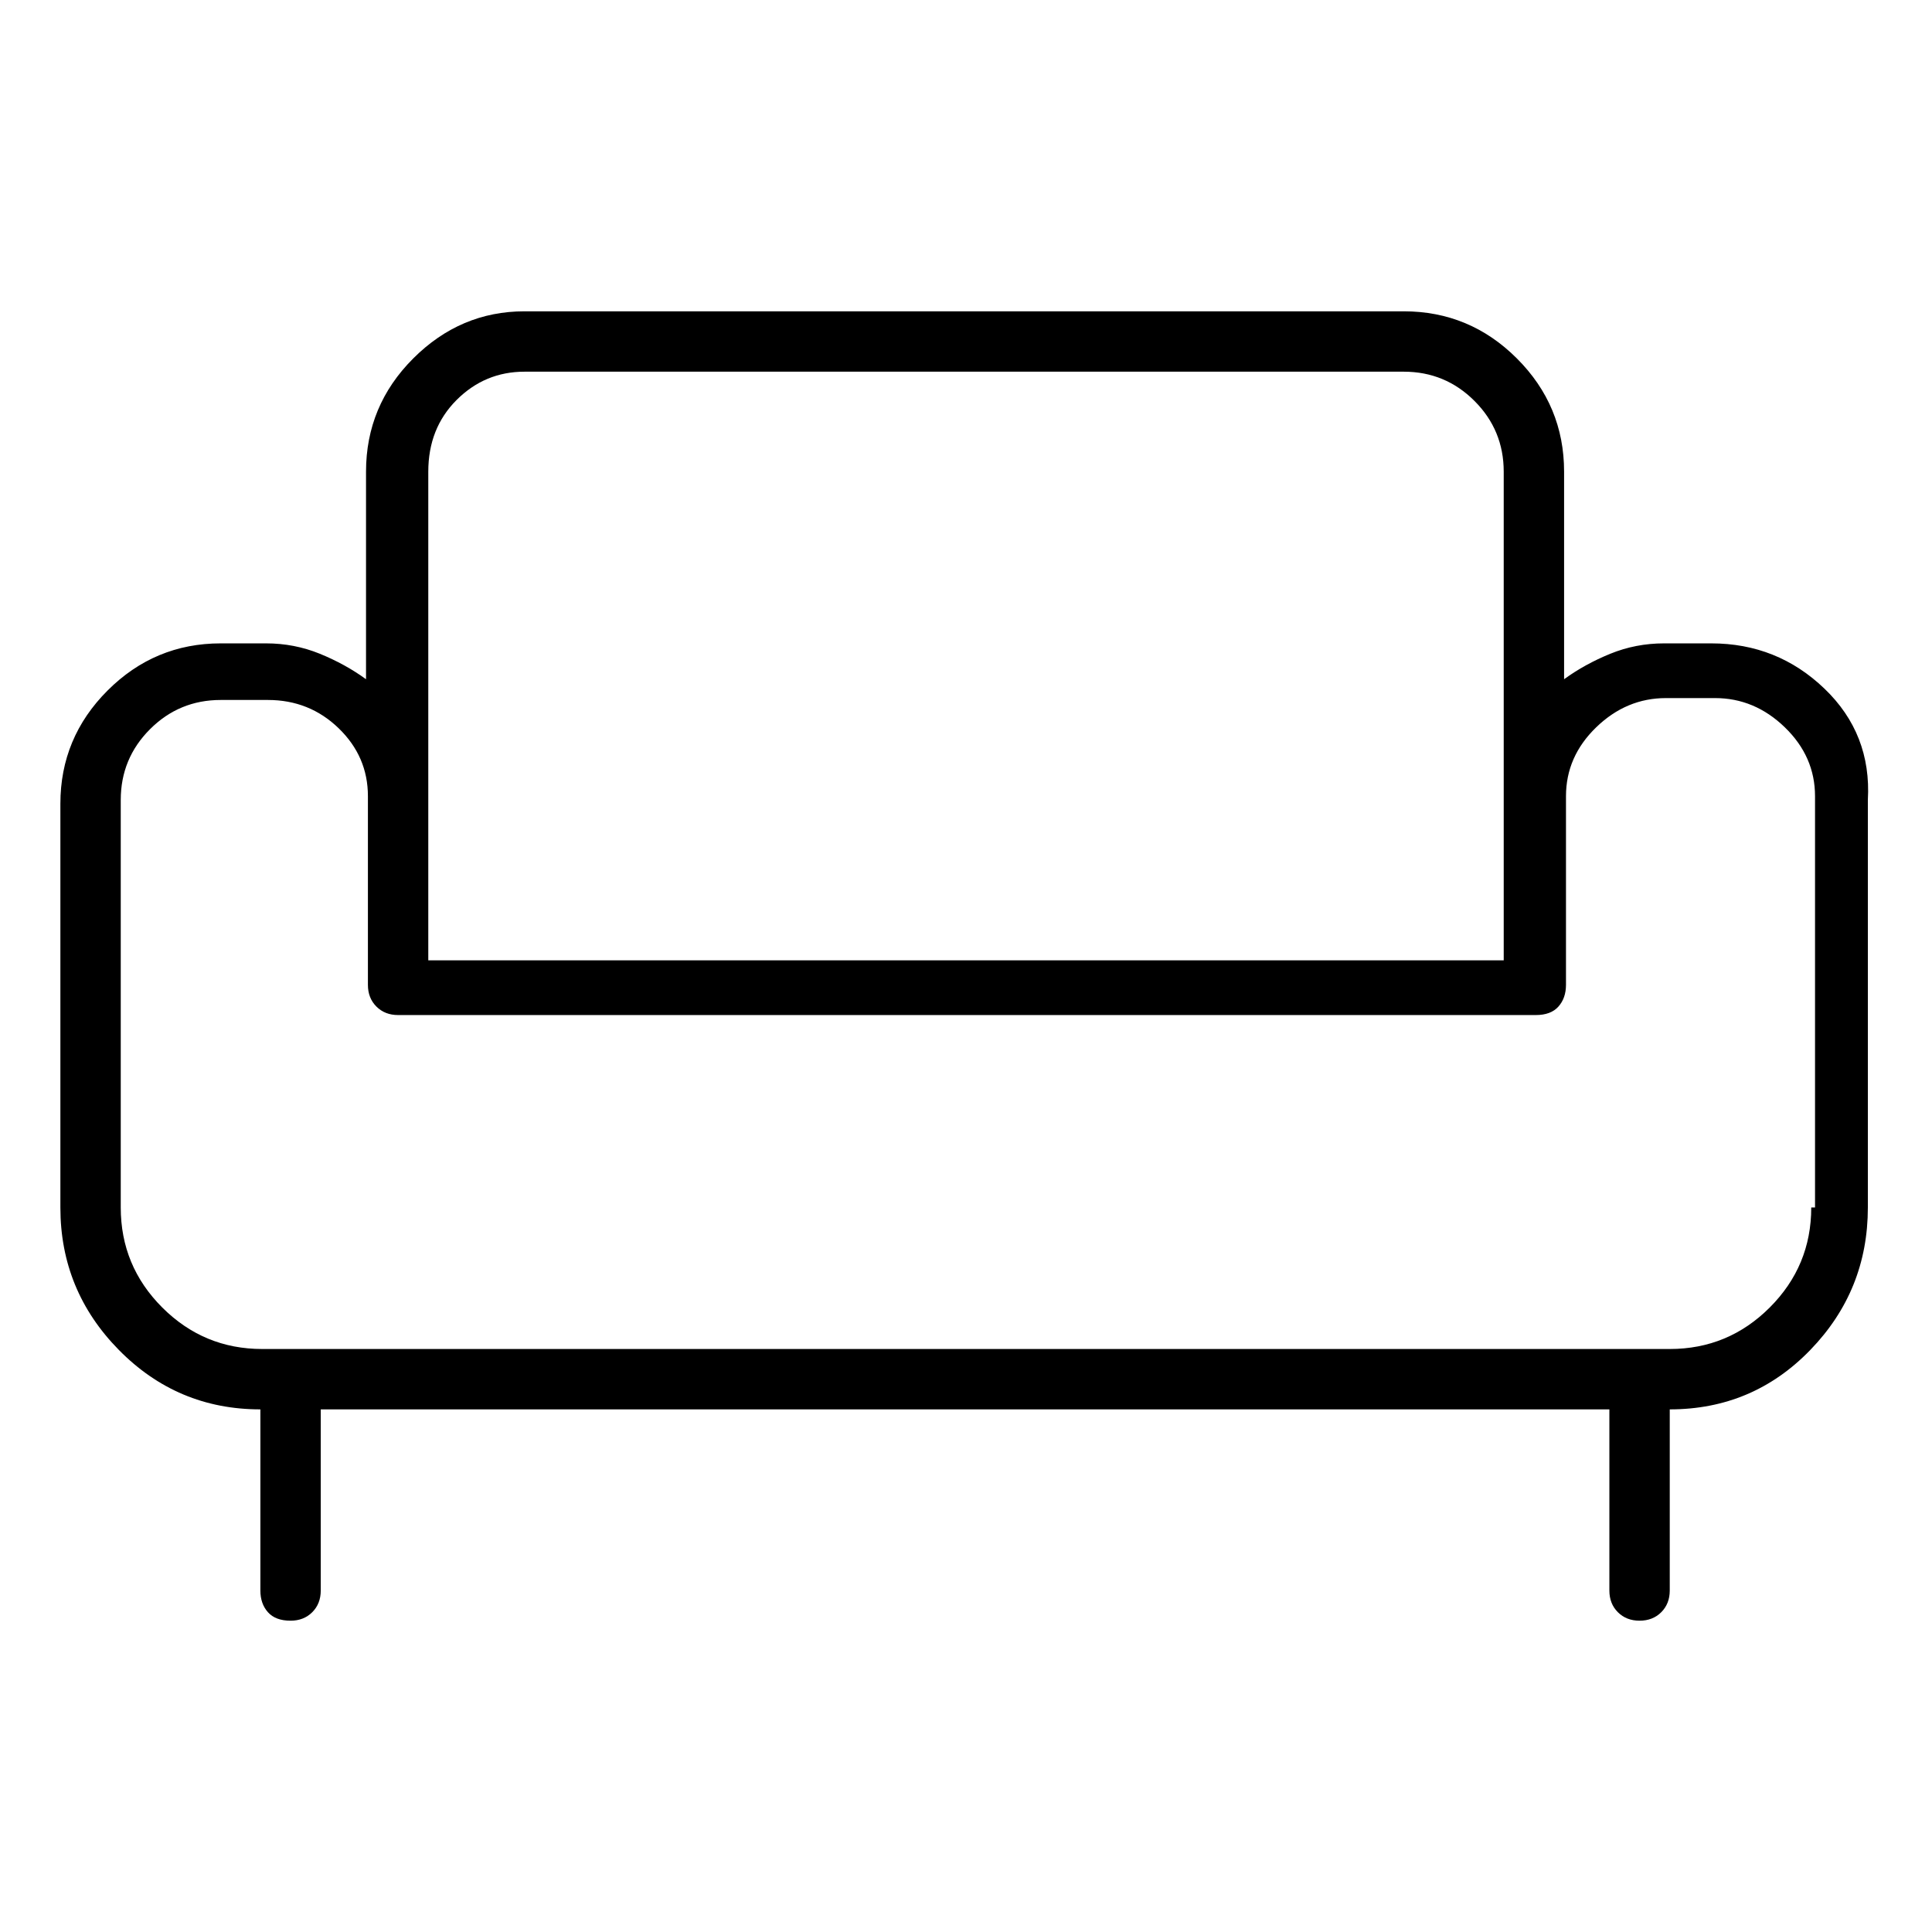 <svg viewBox="0 0 1024 1024" xmlns="http://www.w3.org/2000/svg">
  <path transform="scale(1, -1) translate(0, -960)" fill="currentColor" d="M907 619h-25q-15 0 -28.5 -5.5t-24.5 -13.5v110q0 35 -25 60t-60 25h-466q-34 0 -59 -25t-25 -60v-110q-11 8 -24.5 13.5t-28.5 5.5h-24q-35 0 -60 -25t-25 -60v-214q0 -44 31 -75.5t75 -31.5v-96q0 -7 4 -11.5t12 -4.5q7 0 11.5 4.5t4.5 11.5v96h683v-96q0 -7 4.5 -11.5 t11.5 -4.5t11.5 4.5t4.5 11.5v96q44 0 74.5 31.5t30.5 75.5v216q2 35 -23 59t-60 24v0zM278 763h466q22 0 37.5 -15.5t15.5 -37.5v-259h-570v83v0v0v176q0 23 15 38t36 15v0zM960 320q0 -31 -22 -53t-53 -22h-746q-31 0 -53 22t-22 53v216q0 22 15.5 37.5t37.5 15.5h25 q22 0 37.5 -15t15.5 -36v-10v0v0v-90q0 -7 4.5 -11.5t11.5 -4.5h603q8 0 12 4.5t4 11.5v100q0 21 16 36.5t37 15.5h26q21 0 37 -15.5t16 -36.5v-218h-2z" />
</svg>
